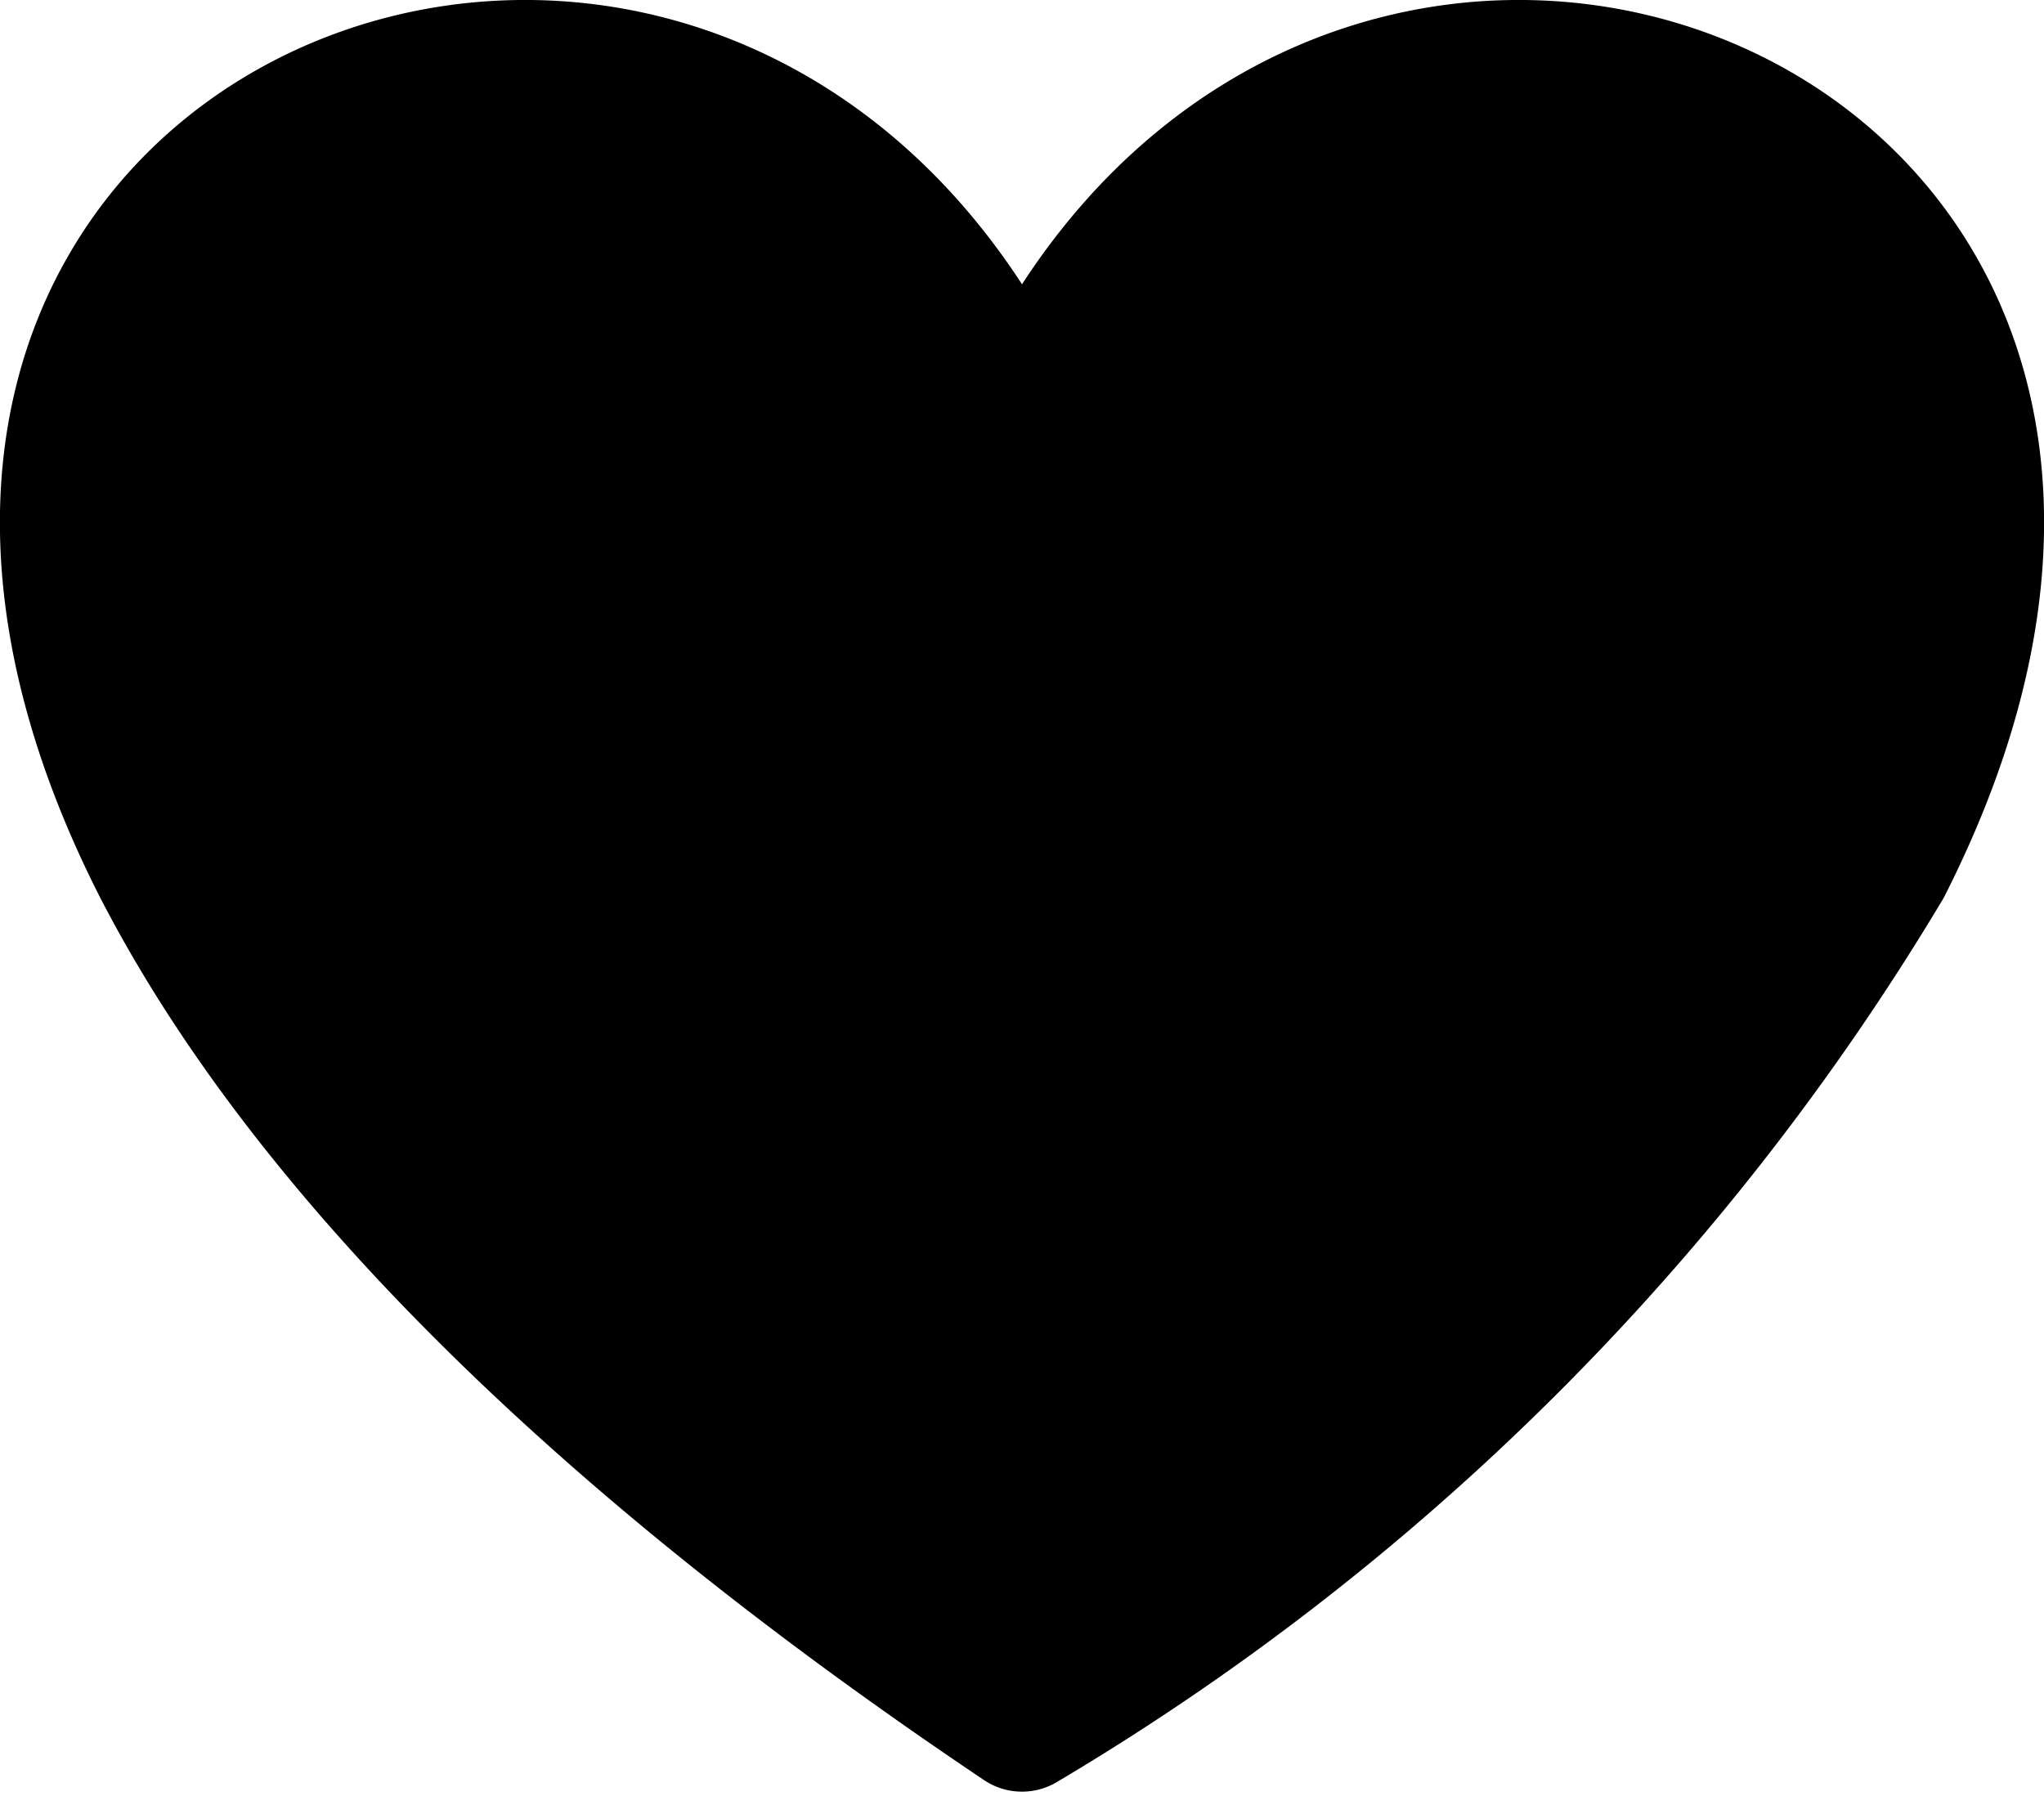 <svg width="60" height="53" viewBox="0 0 60 53" fill="none" xmlns="http://www.w3.org/2000/svg">
    <path
        d="M28.3 9.4a2 2 0 003.4 0c6.8-10.4 19.8-9 24.5-1 2.3 3.9 2.8 9.7-.9 17A72.7 72.7 0 0130 50.6c-14-9.4-21.6-18-25.3-25.2-3.7-7.3-3.2-13.1-.9-17 4.7-8 17.7-9.4 24.5 1z"
        fill="currentColor" stroke="currrentColor" stroke-width="4" stroke-linejoin="round" id='icon' />
</svg>